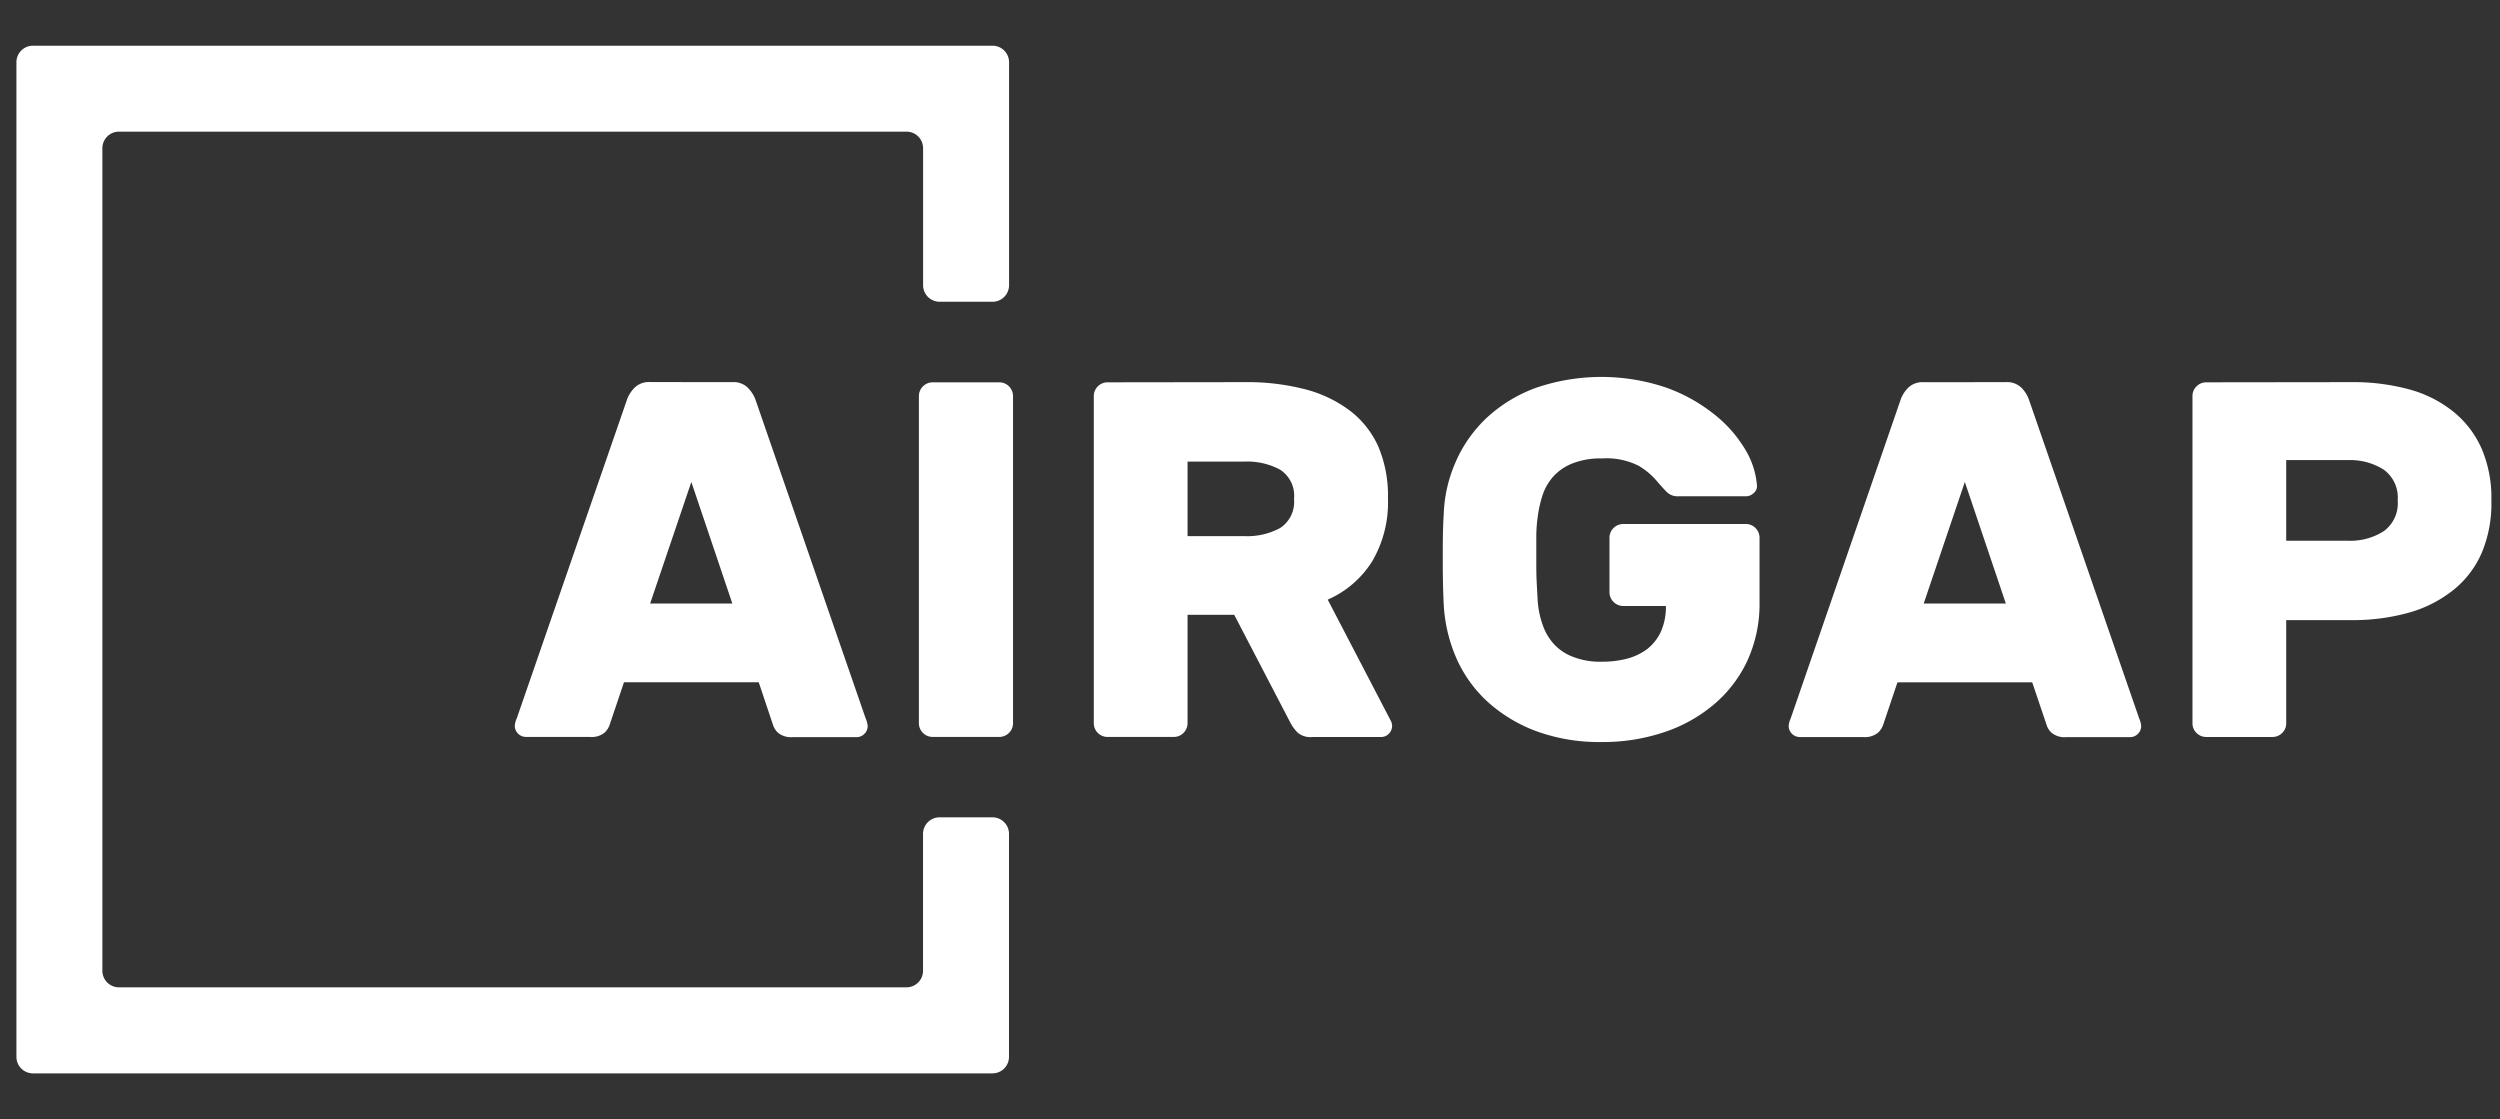 <svg id="Layer_1" data-name="Layer 1" xmlns="http://www.w3.org/2000/svg" viewBox="0 0 1117 500"><rect x="0" y="0" width="1117" height="500" fill="#333333" stroke="none"/><defs><style>.cls-1{fill:#fff;}</style></defs><title>White</title><g id="Layer_2" data-name="Layer 2"><g id="Layer_2-2" data-name="Layer 2-2"><path class="cls-1" d="M412.41,372.57v61.12a7.4,7.4,0,0,1-7.35,7.45H53.18a7.41,7.41,0,0,1-7.44-7.36V66.26a7.41,7.41,0,0,1,7.36-7.44H405a7.4,7.4,0,0,1,7.44,7.36v61.25a7.39,7.39,0,0,0,7.4,7.39h23.57a7.39,7.39,0,0,0,7.44-7.35V27.86a7.4,7.4,0,0,0-7.36-7.44H14.78a7.38,7.38,0,0,0-7.44,7.35.14.14,0,0,0,0,.09V472.14a7.38,7.38,0,0,0,7.35,7.44H443.38a7.39,7.39,0,0,0,7.44-7.35V372.57a7.39,7.39,0,0,0-7.4-7.39H419.85a7.39,7.39,0,0,0-7.44,7.35Z"/><path class="cls-1" d="M327.21,170.74a9.1,9.1,0,0,1,6.88,2.45,15.67,15.67,0,0,1,3.32,5L386.78,321a10.34,10.34,0,0,1,.9,3.36,4.91,4.91,0,0,1-1.46,3.52,4.79,4.79,0,0,1-3.53,1.47H354.14a9.17,9.17,0,0,1-6.46-1.9,8.34,8.34,0,0,1-2.36-3.74L339,304.84H278.79l-6.33,18.79a8.63,8.63,0,0,1-2.36,3.74,9.09,9.09,0,0,1-6.45,1.89H235a5,5,0,0,1-5-5h0a10.29,10.29,0,0,1,.91-3.36l49.37-142.74a15,15,0,0,1,3.31-5,9.12,9.12,0,0,1,6.88-2.45Zm-36.73,98.91h36.73l-18.32-54.31Z"/><path class="cls-1" d="M416.67,329.26a6.15,6.15,0,0,1-6.11-6.1V176.93a6.17,6.17,0,0,1,6.11-6.11h29.85a6.15,6.15,0,0,1,6.1,6.11V323.16a6.14,6.14,0,0,1-6.1,6.1Z"/><path class="cls-1" d="M556.19,170.74a103.1,103.1,0,0,1,26.75,3.14,56.93,56.93,0,0,1,20,9.46,41.44,41.44,0,0,1,12.9,16.21,56,56,0,0,1,4.3,23,52,52,0,0,1-7,28.17,44.45,44.45,0,0,1-19.91,17.2l28.08,53.94a5.28,5.28,0,0,1,.69,2.45,5,5,0,0,1-1.46,3.52,4.79,4.79,0,0,1-3.53,1.47H586.21a8.63,8.63,0,0,1-6.45-2,19.67,19.67,0,0,1-3.06-4.09l-25.24-48.51H530.6v48.47a6.15,6.15,0,0,1-6.11,6.1H494.82a6.14,6.14,0,0,1-6.11-6.1V176.93a6.15,6.15,0,0,1,6.11-6.11ZM530.6,239.55h25.59a30.9,30.9,0,0,0,15.74-3.61A13.88,13.88,0,0,0,578.17,223a13.86,13.86,0,0,0-6.24-13.16,30.9,30.9,0,0,0-15.74-3.61H530.6Z"/><path class="cls-1" d="M715.66,204.84a33.41,33.41,0,0,0-12.9,2.15,22.54,22.54,0,0,0-8.6,5.76,23.68,23.68,0,0,0-4.91,8.39,53.33,53.33,0,0,0-2.23,10,65,65,0,0,0-.6,8.13V250c0,3.7,0,7.35.21,10.88s.3,6.32.47,8.26a39.27,39.27,0,0,0,2.15,10,24.52,24.52,0,0,0,5,8.6,22.46,22.46,0,0,0,8.61,5.76,33.38,33.38,0,0,0,12.9,2.15,43.61,43.61,0,0,0,11.09-1.33,26,26,0,0,0,9.08-4.3,21,21,0,0,0,6.11-7.7,27.06,27.06,0,0,0,2.28-11.57h-19.1a6.18,6.18,0,0,1-6.11-6.11V240.28a6.15,6.15,0,0,1,6.15-6.15h54.8a5.84,5.84,0,0,1,4.3,1.81,6,6,0,0,1,1.8,4.3v29.11a60.58,60.58,0,0,1-5.42,25.81,57.06,57.06,0,0,1-15,19.61,67,67,0,0,1-22.5,12.47,85.69,85.69,0,0,1-27.74,4.3,82,82,0,0,1-29.11-4.86,67.31,67.31,0,0,1-21.85-13.24,58.48,58.48,0,0,1-13.94-19.61,69.25,69.25,0,0,1-5.54-23.66c-.31-6.19-.43-12.9-.43-20s0-13.9.43-20.39a62.77,62.77,0,0,1,5.46-23.66,59.67,59.67,0,0,1,13.93-19.61,65.19,65.19,0,0,1,21.85-13.24,90.28,90.28,0,0,1,57.76-.22,74,74,0,0,1,21.5,11.79,57.57,57.57,0,0,1,14,15.65A36.61,36.61,0,0,1,785,216.75a3.94,3.94,0,0,1-1.38,3.49,5,5,0,0,1-3.61,1.5H749.9a6.92,6.92,0,0,1-5.34-2.06c-1.29-1.33-2.53-2.71-3.74-4.09a32.1,32.1,0,0,0-8.6-7.44A31.74,31.74,0,0,0,715.66,204.84Z"/><path class="cls-1" d="M896.21,170.74a9.2,9.2,0,0,1,6.92,2.45,14.7,14.7,0,0,1,3.27,5L955.78,321a10.34,10.34,0,0,1,.9,3.36,5,5,0,0,1-4.95,5H923.18a9.17,9.17,0,0,1-6.46-1.9,7.94,7.94,0,0,1-2.36-3.74L908,304.88H847.78l-6.32,18.79a8.82,8.82,0,0,1-2.41,3.74,9.14,9.14,0,0,1-6.45,1.9H804.09a5,5,0,0,1-4.91-5,10.3,10.3,0,0,1,.91-3.35l49.24-142.74a14.7,14.7,0,0,1,3.27-5,9.21,9.21,0,0,1,6.92-2.45Zm-36.69,98.91h36.69l-18.32-54.31Z"/><path class="cls-1" d="M1050.48,170.74a95.46,95.46,0,0,1,26.06,3.26,54,54,0,0,1,19.7,10,44.12,44.12,0,0,1,12.6,16.56,55.79,55.79,0,0,1,4.3,23.1,56.81,56.81,0,0,1-4.3,23.35,43.47,43.47,0,0,1-12.56,16.51,56.27,56.27,0,0,1-19.74,10.15,93.27,93.27,0,0,1-26.06,3.4h-29v46.11a5.85,5.85,0,0,1-1.8,4.3,6,6,0,0,1-4.3,1.8H985.71a6,6,0,0,1-4.3-1.8,5.86,5.86,0,0,1-1.81-4.3V176.93a5.86,5.86,0,0,1,1.81-4.3,6,6,0,0,1,4.3-1.81Zm-29,70.87h27.83a27.69,27.69,0,0,0,15.78-4.3,15.37,15.37,0,0,0,6.2-13.72,15.37,15.37,0,0,0-6.2-13.72,27.84,27.84,0,0,0-15.78-4.3h-27.83Z"/></g></g></svg>